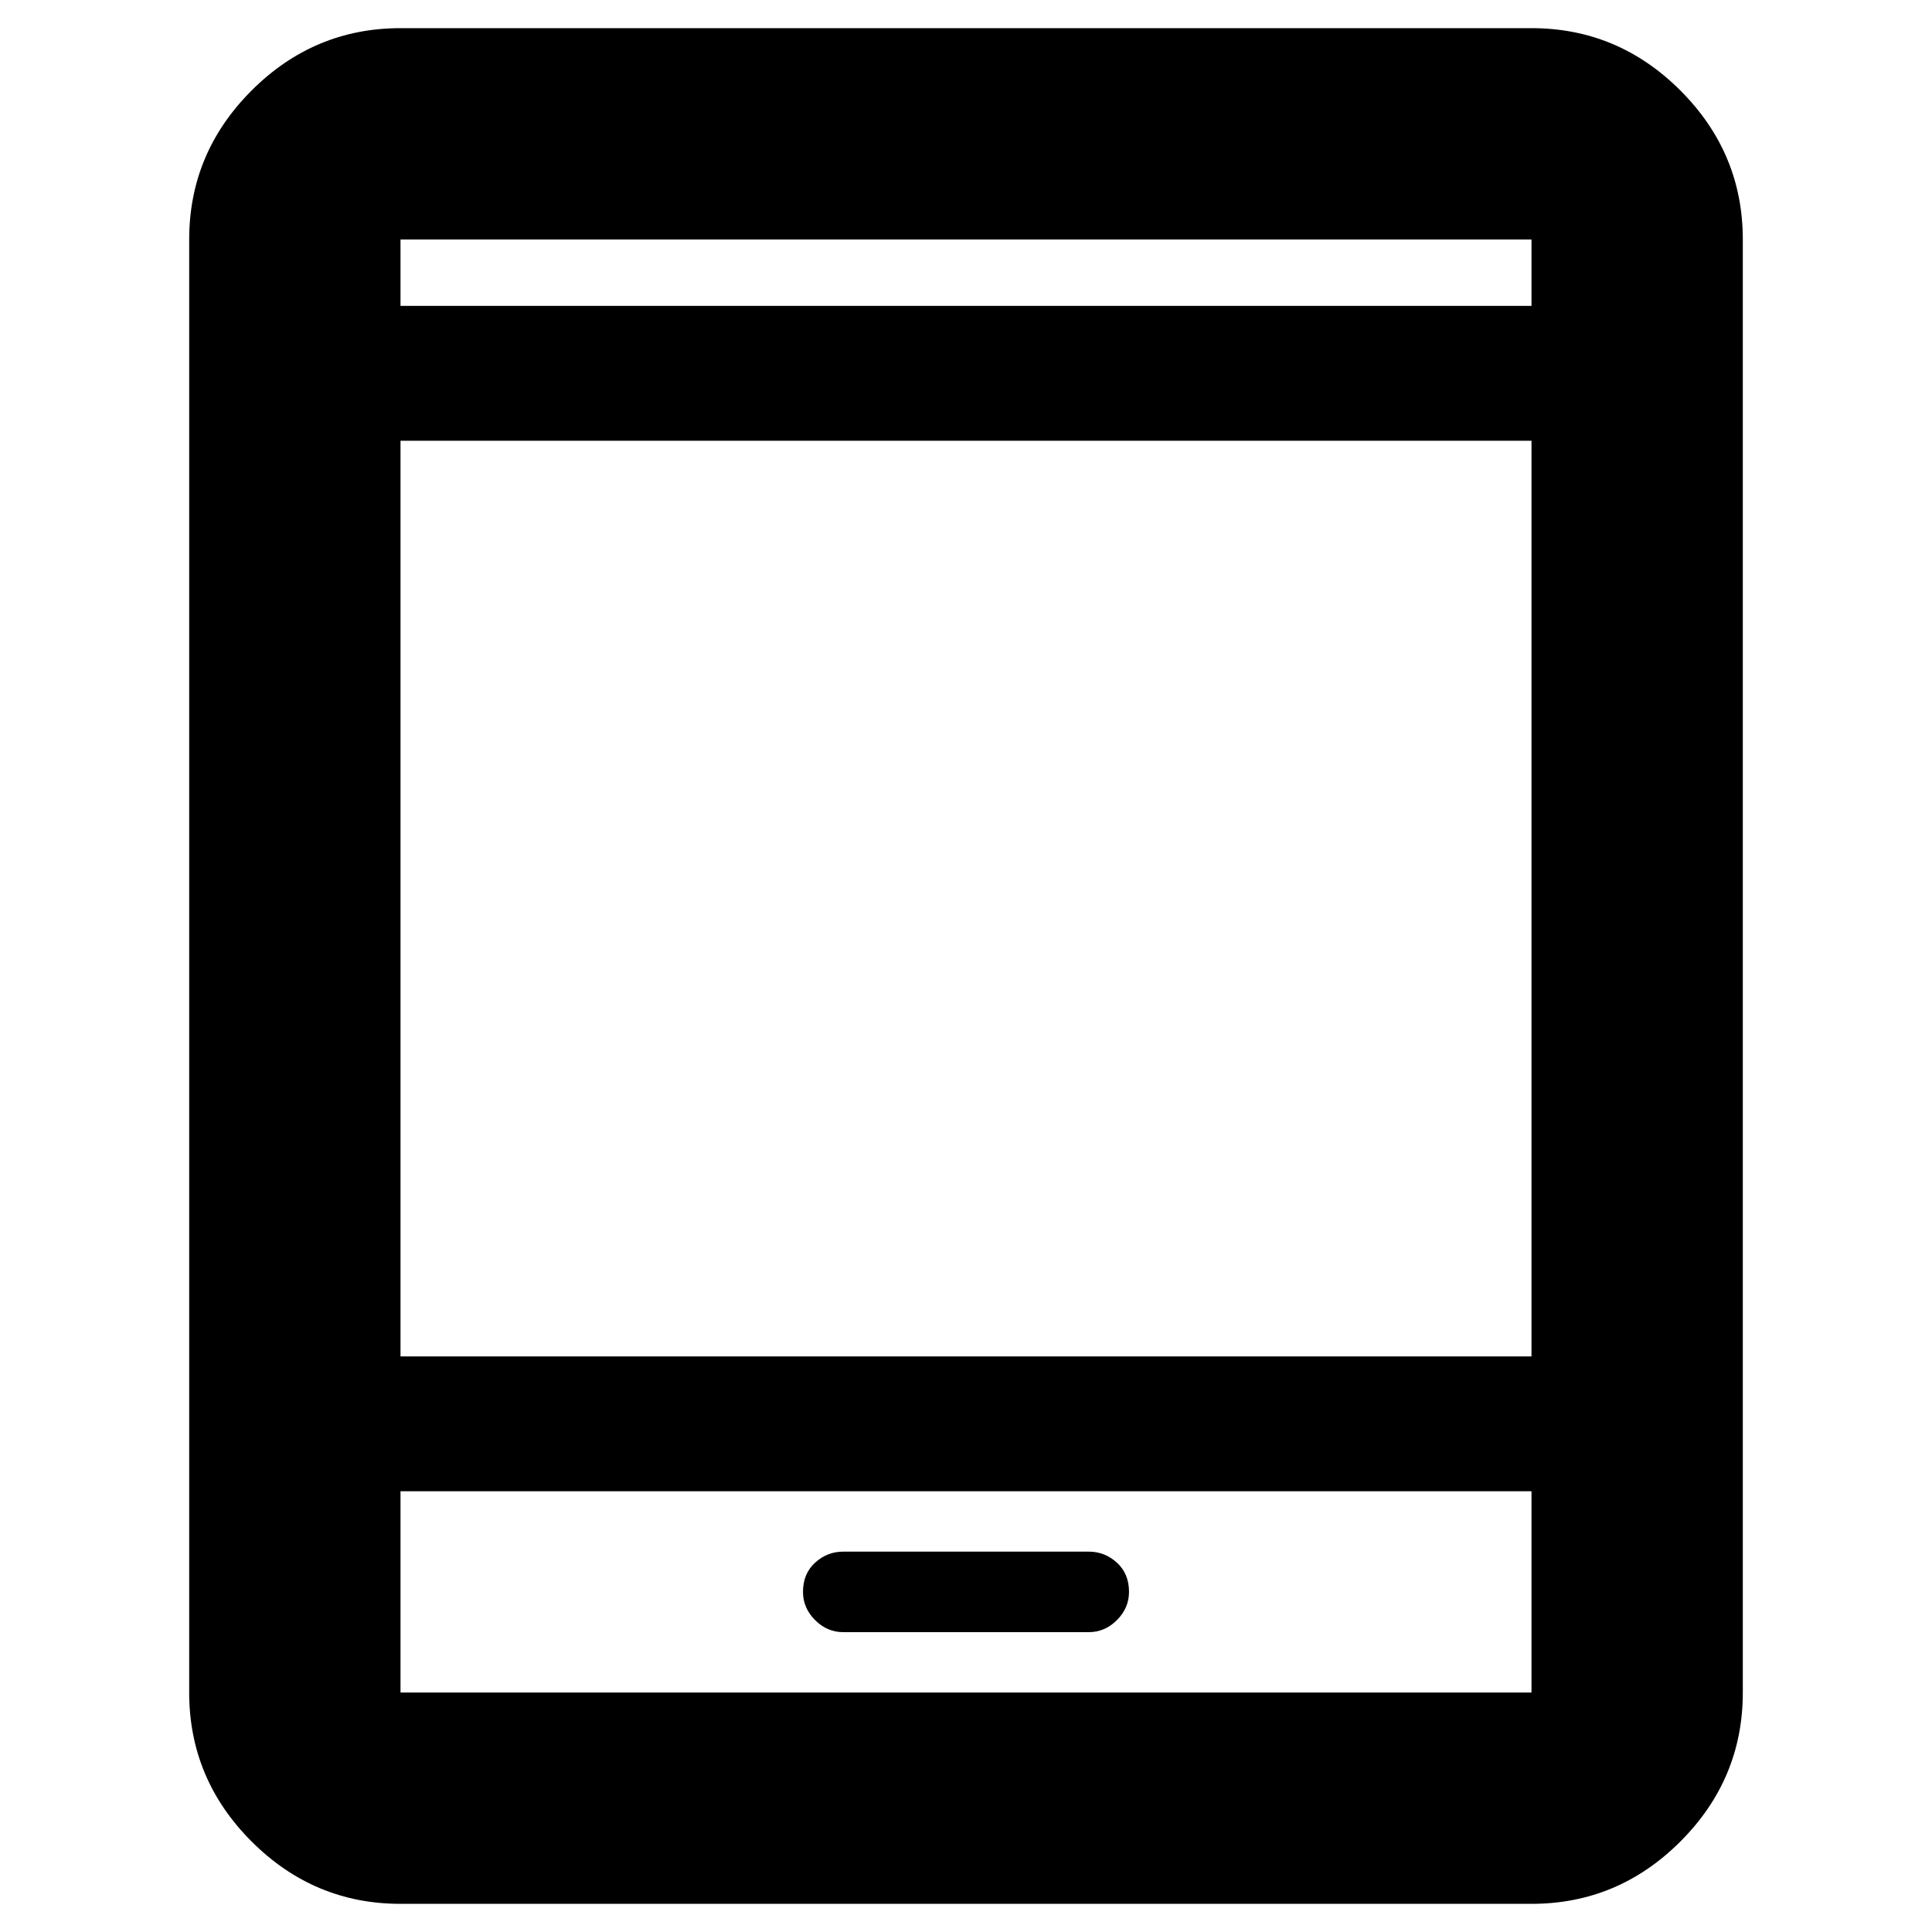 <svg xmlns="http://www.w3.org/2000/svg" height="40" width="40"><path d="M17.458 33.792H22.542Q22.875 33.792 23.125 33.542Q23.375 33.292 23.375 32.958Q23.375 32.583 23.125 32.354Q22.875 32.125 22.542 32.125H17.458Q17.125 32.125 16.875 32.354Q16.625 32.583 16.625 32.958Q16.625 33.292 16.875 33.542Q17.125 33.792 17.458 33.792ZM8.292 39.417Q6.5 39.417 5.208 38.125Q3.917 36.833 3.917 35.042V4.958Q3.917 3.167 5.208 1.875Q6.5 0.583 8.292 0.583H31.708Q33.5 0.583 34.792 1.875Q36.083 3.167 36.083 4.958V35.042Q36.083 36.833 34.792 38.125Q33.5 39.417 31.708 39.417ZM8.292 28.083H31.708V9.125H8.292ZM8.292 30.875V35.042Q8.292 35.042 8.292 35.042Q8.292 35.042 8.292 35.042H31.708Q31.708 35.042 31.708 35.042Q31.708 35.042 31.708 35.042V30.875ZM8.292 6.333H31.708V4.958Q31.708 4.958 31.708 4.958Q31.708 4.958 31.708 4.958H8.292Q8.292 4.958 8.292 4.958Q8.292 4.958 8.292 4.958ZM8.292 4.958Q8.292 4.958 8.292 4.958Q8.292 4.958 8.292 4.958V6.333V4.958Q8.292 4.958 8.292 4.958Q8.292 4.958 8.292 4.958ZM8.292 35.042Q8.292 35.042 8.292 35.042Q8.292 35.042 8.292 35.042V30.875V35.042Q8.292 35.042 8.292 35.042Q8.292 35.042 8.292 35.042Z"/></svg>